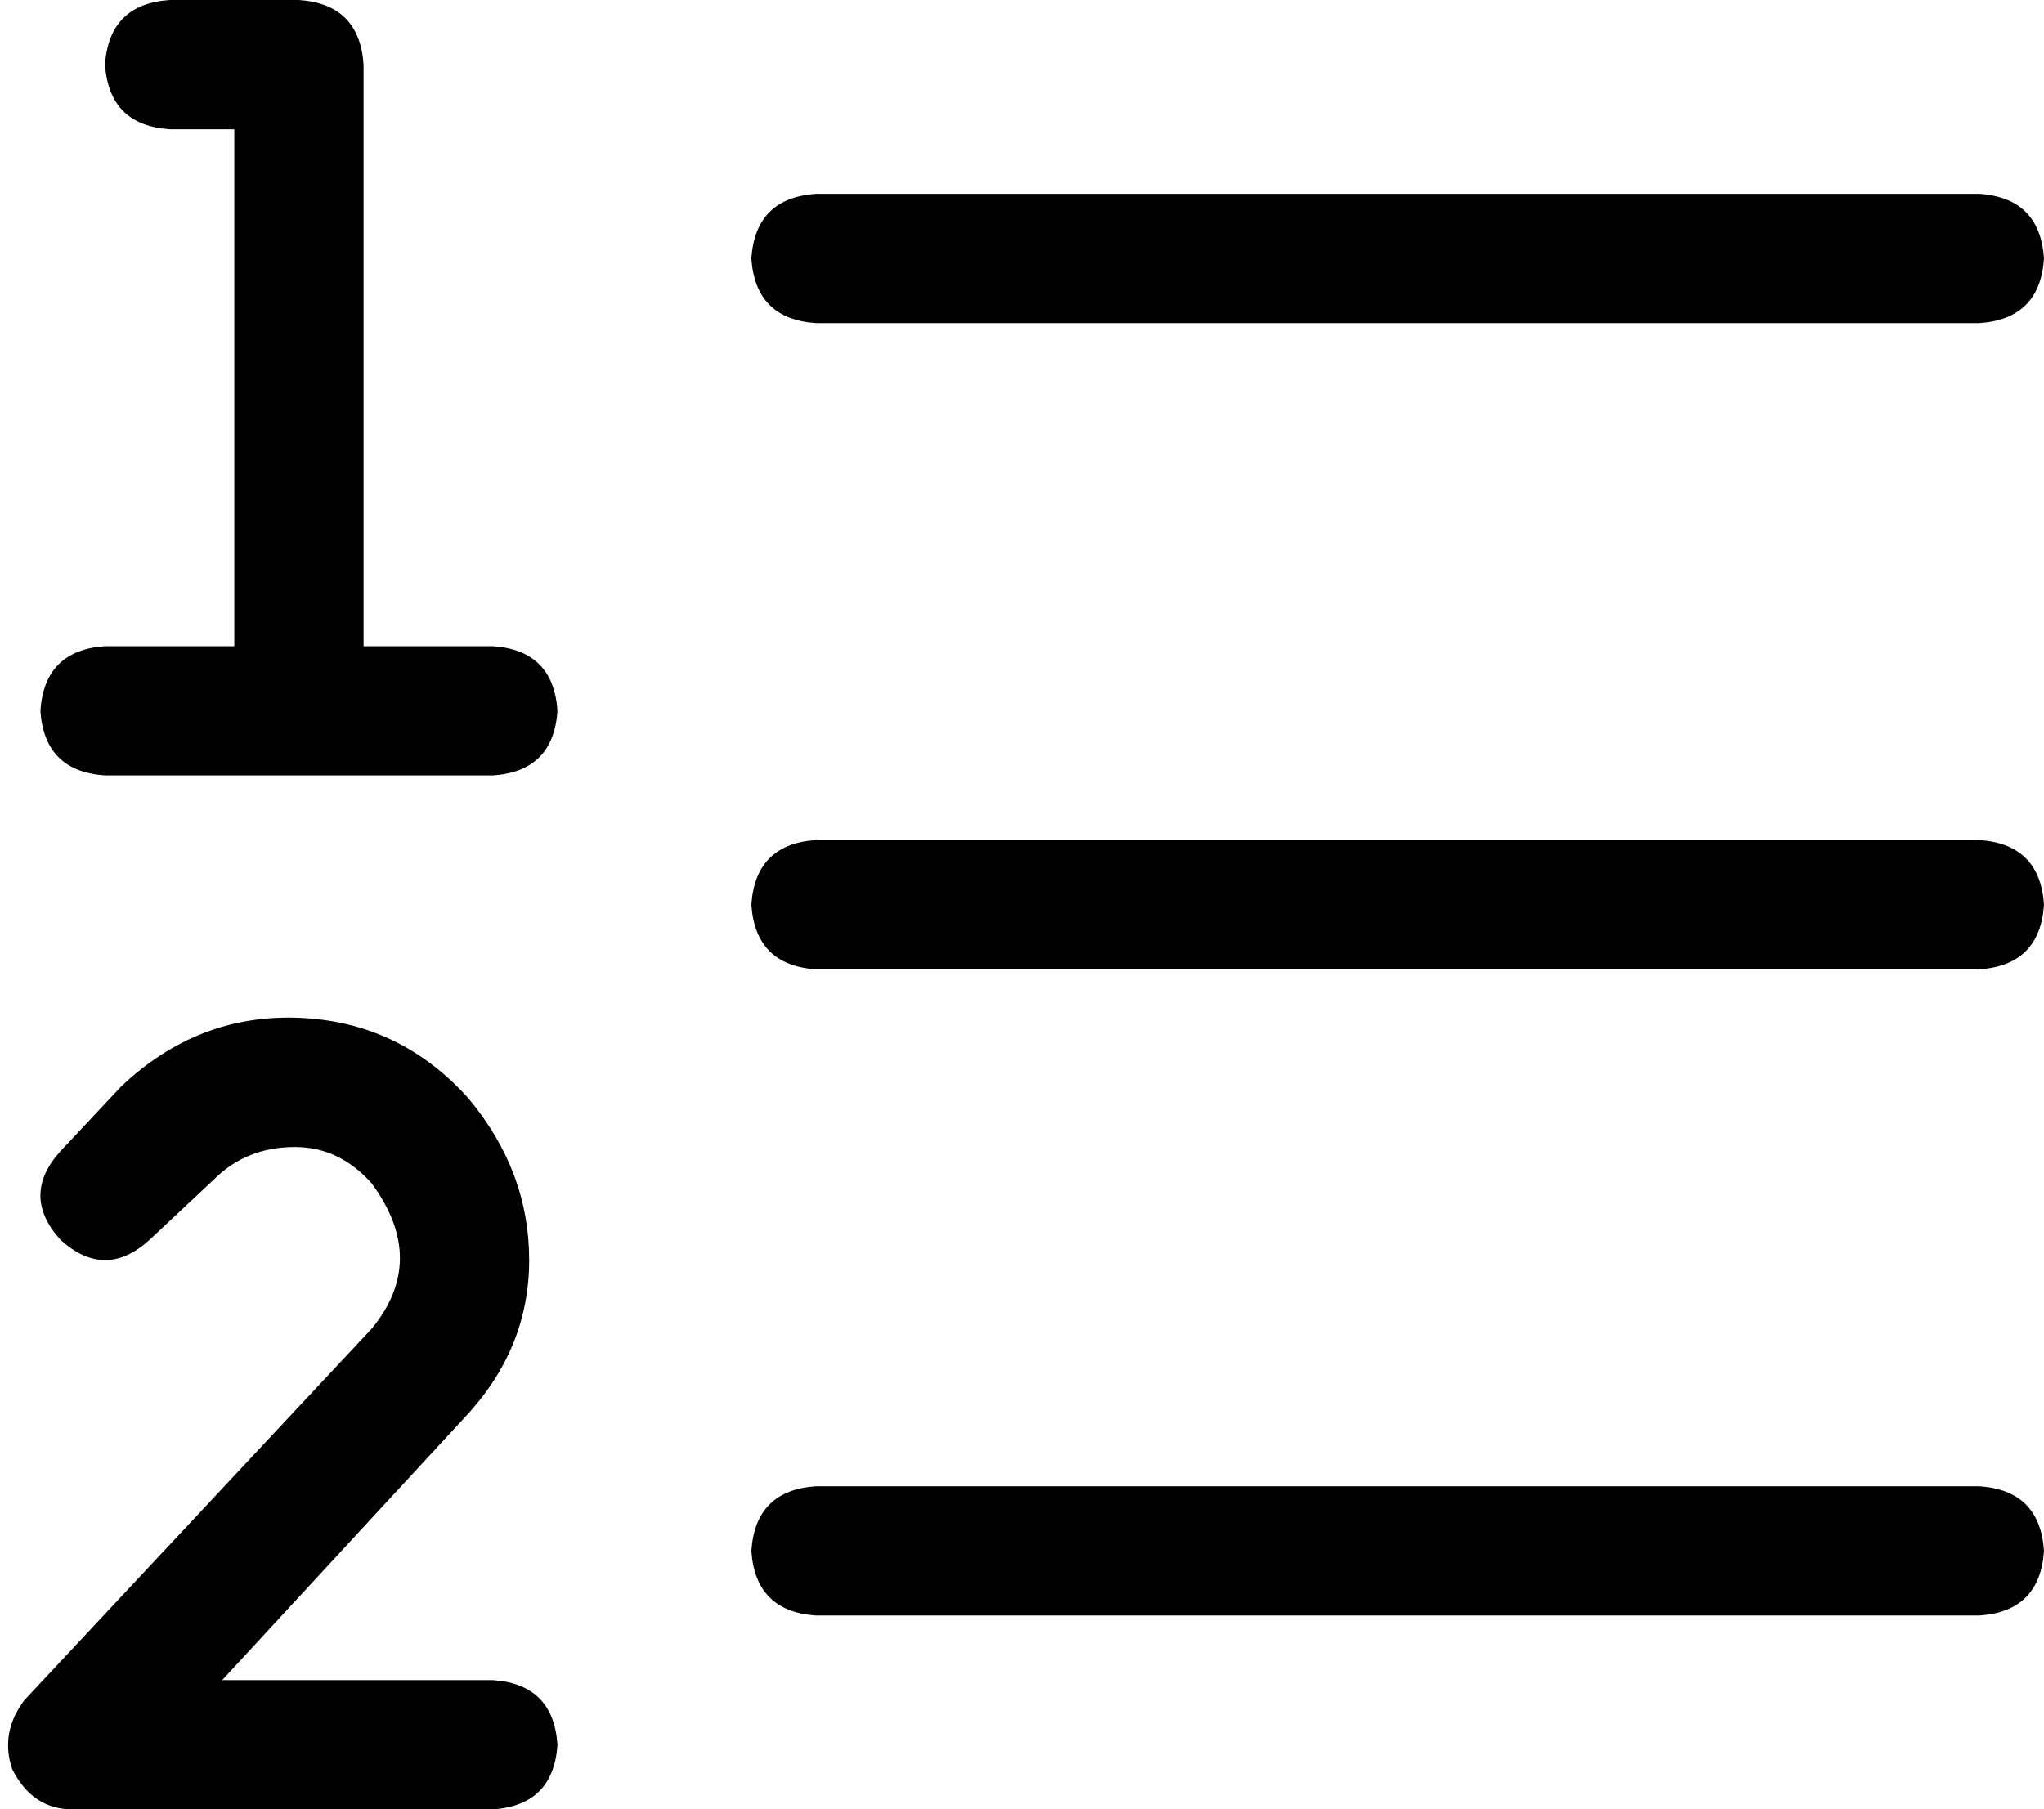 <svg xmlns="http://www.w3.org/2000/svg" viewBox="0 0 506 448">
    <path d="M 26 16 Q 27 31 42 32 L 58 32 L 58 160 L 26 160 Q 11 161 10 176 Q 11 191 26 192 L 122 192 Q 137 191 138 176 Q 137 161 122 160 L 90 160 L 90 16 Q 89 1 74 0 L 42 0 Q 27 1 26 16 L 26 16 Z M 186 64 Q 187 79 202 80 L 490 80 Q 505 79 506 64 Q 505 49 490 48 L 202 48 Q 187 49 186 64 L 186 64 Z M 186 224 Q 187 239 202 240 L 490 240 Q 505 239 506 224 Q 505 209 490 208 L 202 208 Q 187 209 186 224 L 186 224 Z M 186 384 Q 187 399 202 400 L 490 400 Q 505 399 506 384 Q 505 369 490 368 L 202 368 Q 187 369 186 384 L 186 384 Z M 53 292 Q 61 284 73 284 L 73 284 Q 84 284 92 293 Q 106 312 92 329 L 6 421 Q 0 429 3 438 Q 8 448 18 448 L 122 448 Q 137 447 138 432 Q 137 417 122 416 L 55 416 L 115 351 Q 131 334 131 312 Q 131 290 116 272 Q 99 253 74 252 Q 49 251 30 269 L 15 285 Q 5 296 15 307 Q 26 317 37 307 L 53 292 L 53 292 Z"/>
</svg>
